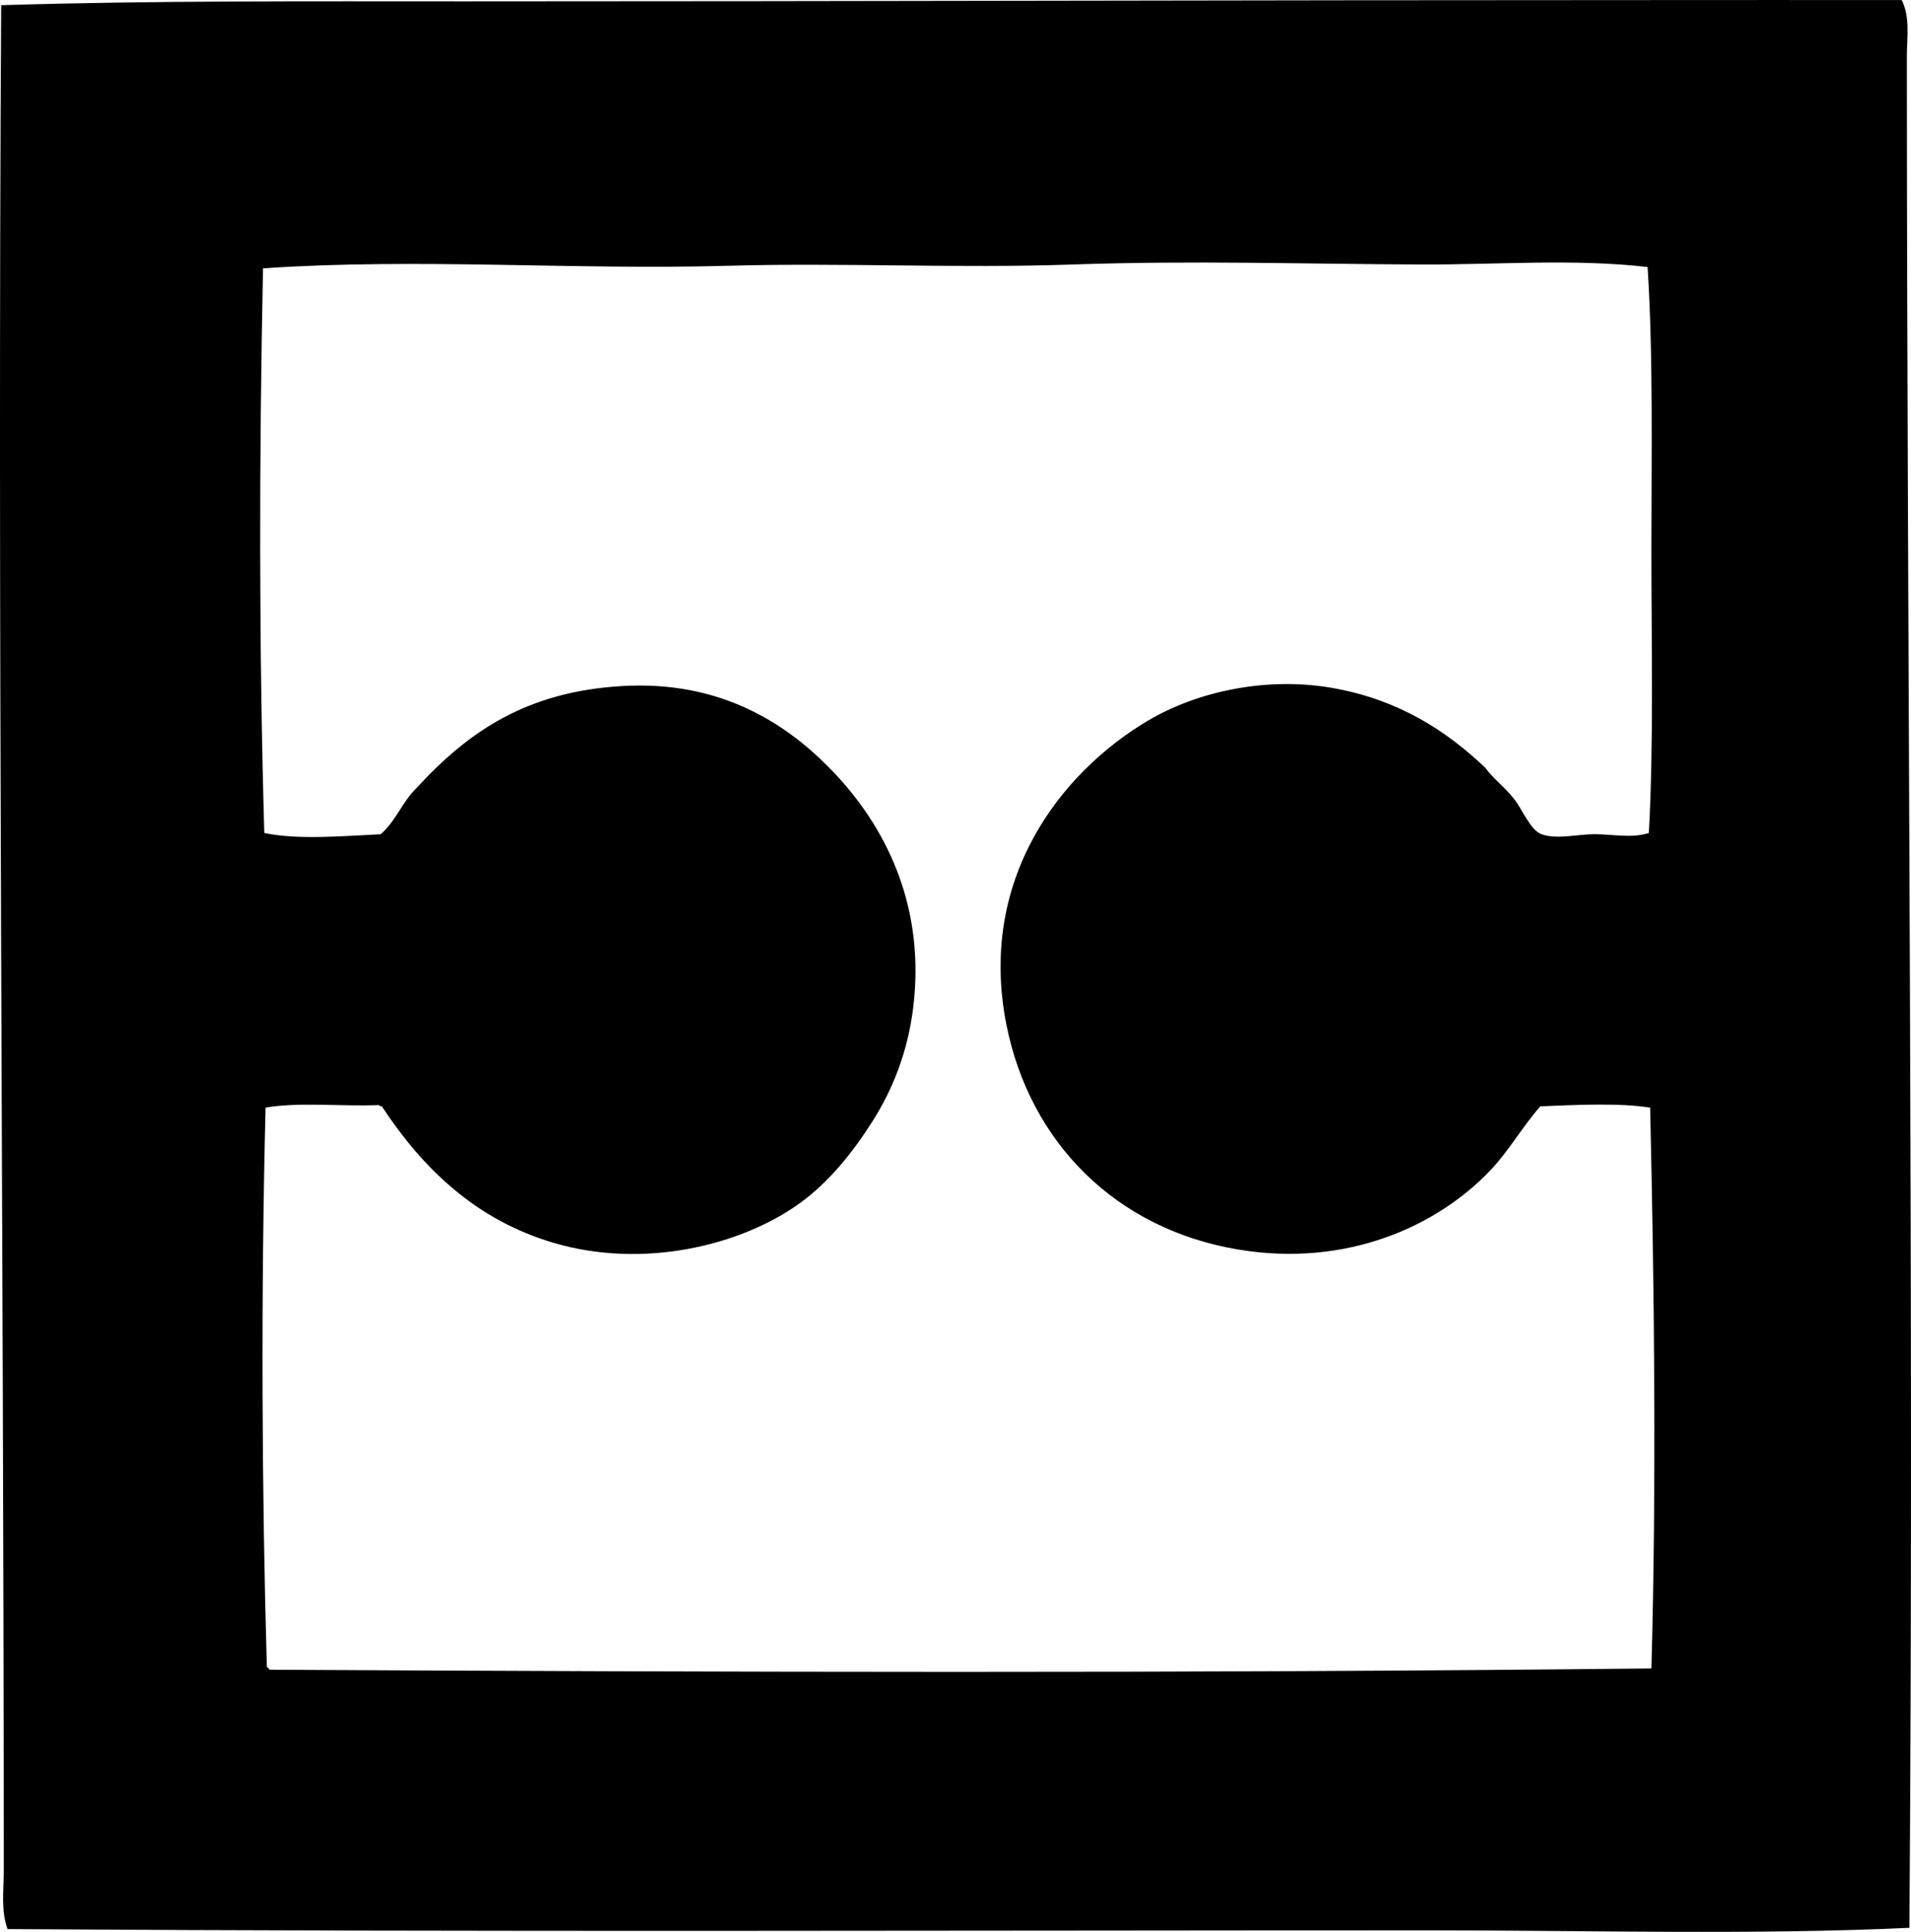 <?xml version="1.0" encoding="iso-8859-1"?>
<!-- Generator: Adobe Illustrator 19.2.0, SVG Export Plug-In . SVG Version: 6.00 Build 0)  -->
<svg version="1.1" xmlns="http://www.w3.org/2000/svg" xmlns:xlink="http://www.w3.org/1999/xlink" x="0px" y="0px"
	 viewBox="0 0 73.38 74.168" style="enable-background:new 0 0 73.38 74.168;" xml:space="preserve">
<g id="Harvard_x5F_Studies_x5F_in_x5F_Technology_x5F_and_x5F_Society">
	<path style="fill-rule:evenodd;clip-rule:evenodd;" d="M73.025,0.003c0.331,0.665,0.196,1.462,0.196,2.158
		c0.008,23.75,0.276,47.869,0.098,71.851c-6.029,0.28-12.17,0.098-18.294,0.098c-18.346,0-36.508,0.069-54.734-0.049
		c-0.262-0.705-0.147-1.492-0.147-2.208C0.145,47.749-0.098,23.725,0.045,0.199C5.92,0.02,11.856,0.052,17.848,0.052
		c14.927,0,30.058-0.049,45.172-0.049C66.354,0.003,69.875-0.003,73.025,0.003z M54.535,10.155c-4.507-0.019-8.735-0.159-13.341,0
		c-4.446,0.154-8.837-0.075-13.242,0.049c-5.971,0.168-11.903-0.306-17.852,0.098c-0.148,7.233-0.159,14.479,0.049,21.678
		c1.284,0.271,3.015,0.117,4.464,0.049c0.569-0.477,0.839-1.253,1.373-1.766c2.019-2.205,4.257-3.708,7.896-3.924
		c3.764-0.222,6.382,1.405,8.289,3.482c1.961,2.137,3.358,5.118,2.893,8.877c-0.208,1.677-0.78,3.126-1.57,4.365
		c-0.759,1.192-1.672,2.332-2.795,3.139c-2.265,1.627-5.997,2.521-9.417,1.52c-3.046-0.89-5.077-2.906-6.621-5.248
		c-0.038-0.011-0.097-0.001-0.098-0.049c-1.429,0.06-3.099-0.123-4.365,0.098c-0.181,7.12-0.146,14.733,0.049,21.482
		c0.055,0.011,0.076,0.055,0.098,0.098c17.523,0.092,35.118,0.144,53.067-0.049c0.197-7.132,0.111-14.615-0.049-21.531
		c-1.199-0.191-2.938-0.101-4.218-0.049c-0.7,0.802-1.205,1.706-1.913,2.452c-2.044,2.156-5.532,3.746-9.711,3.041
		c-4.675-0.789-7.979-4.106-8.877-8.632c-1.103-5.558,2.055-9.665,5.444-11.673c1.847-1.094,4.552-1.727,7.209-1.226
		c2.433,0.459,4.227,1.604,5.738,3.041c0.299,0.422,0.754,0.743,1.128,1.226c0.294,0.379,0.608,1.172,1.03,1.324
		c0.599,0.215,1.358-0.004,2.06,0c0.715,0.004,1.416,0.164,2.061-0.049c0.188-3.421,0.097-7.163,0.098-10.888
		c0.001-3.716,0.071-7.436-0.147-10.839C60.399,9.923,57.467,10.168,54.535,10.155z"/>
</g>
<g id="Layer_1">
</g>
</svg>

